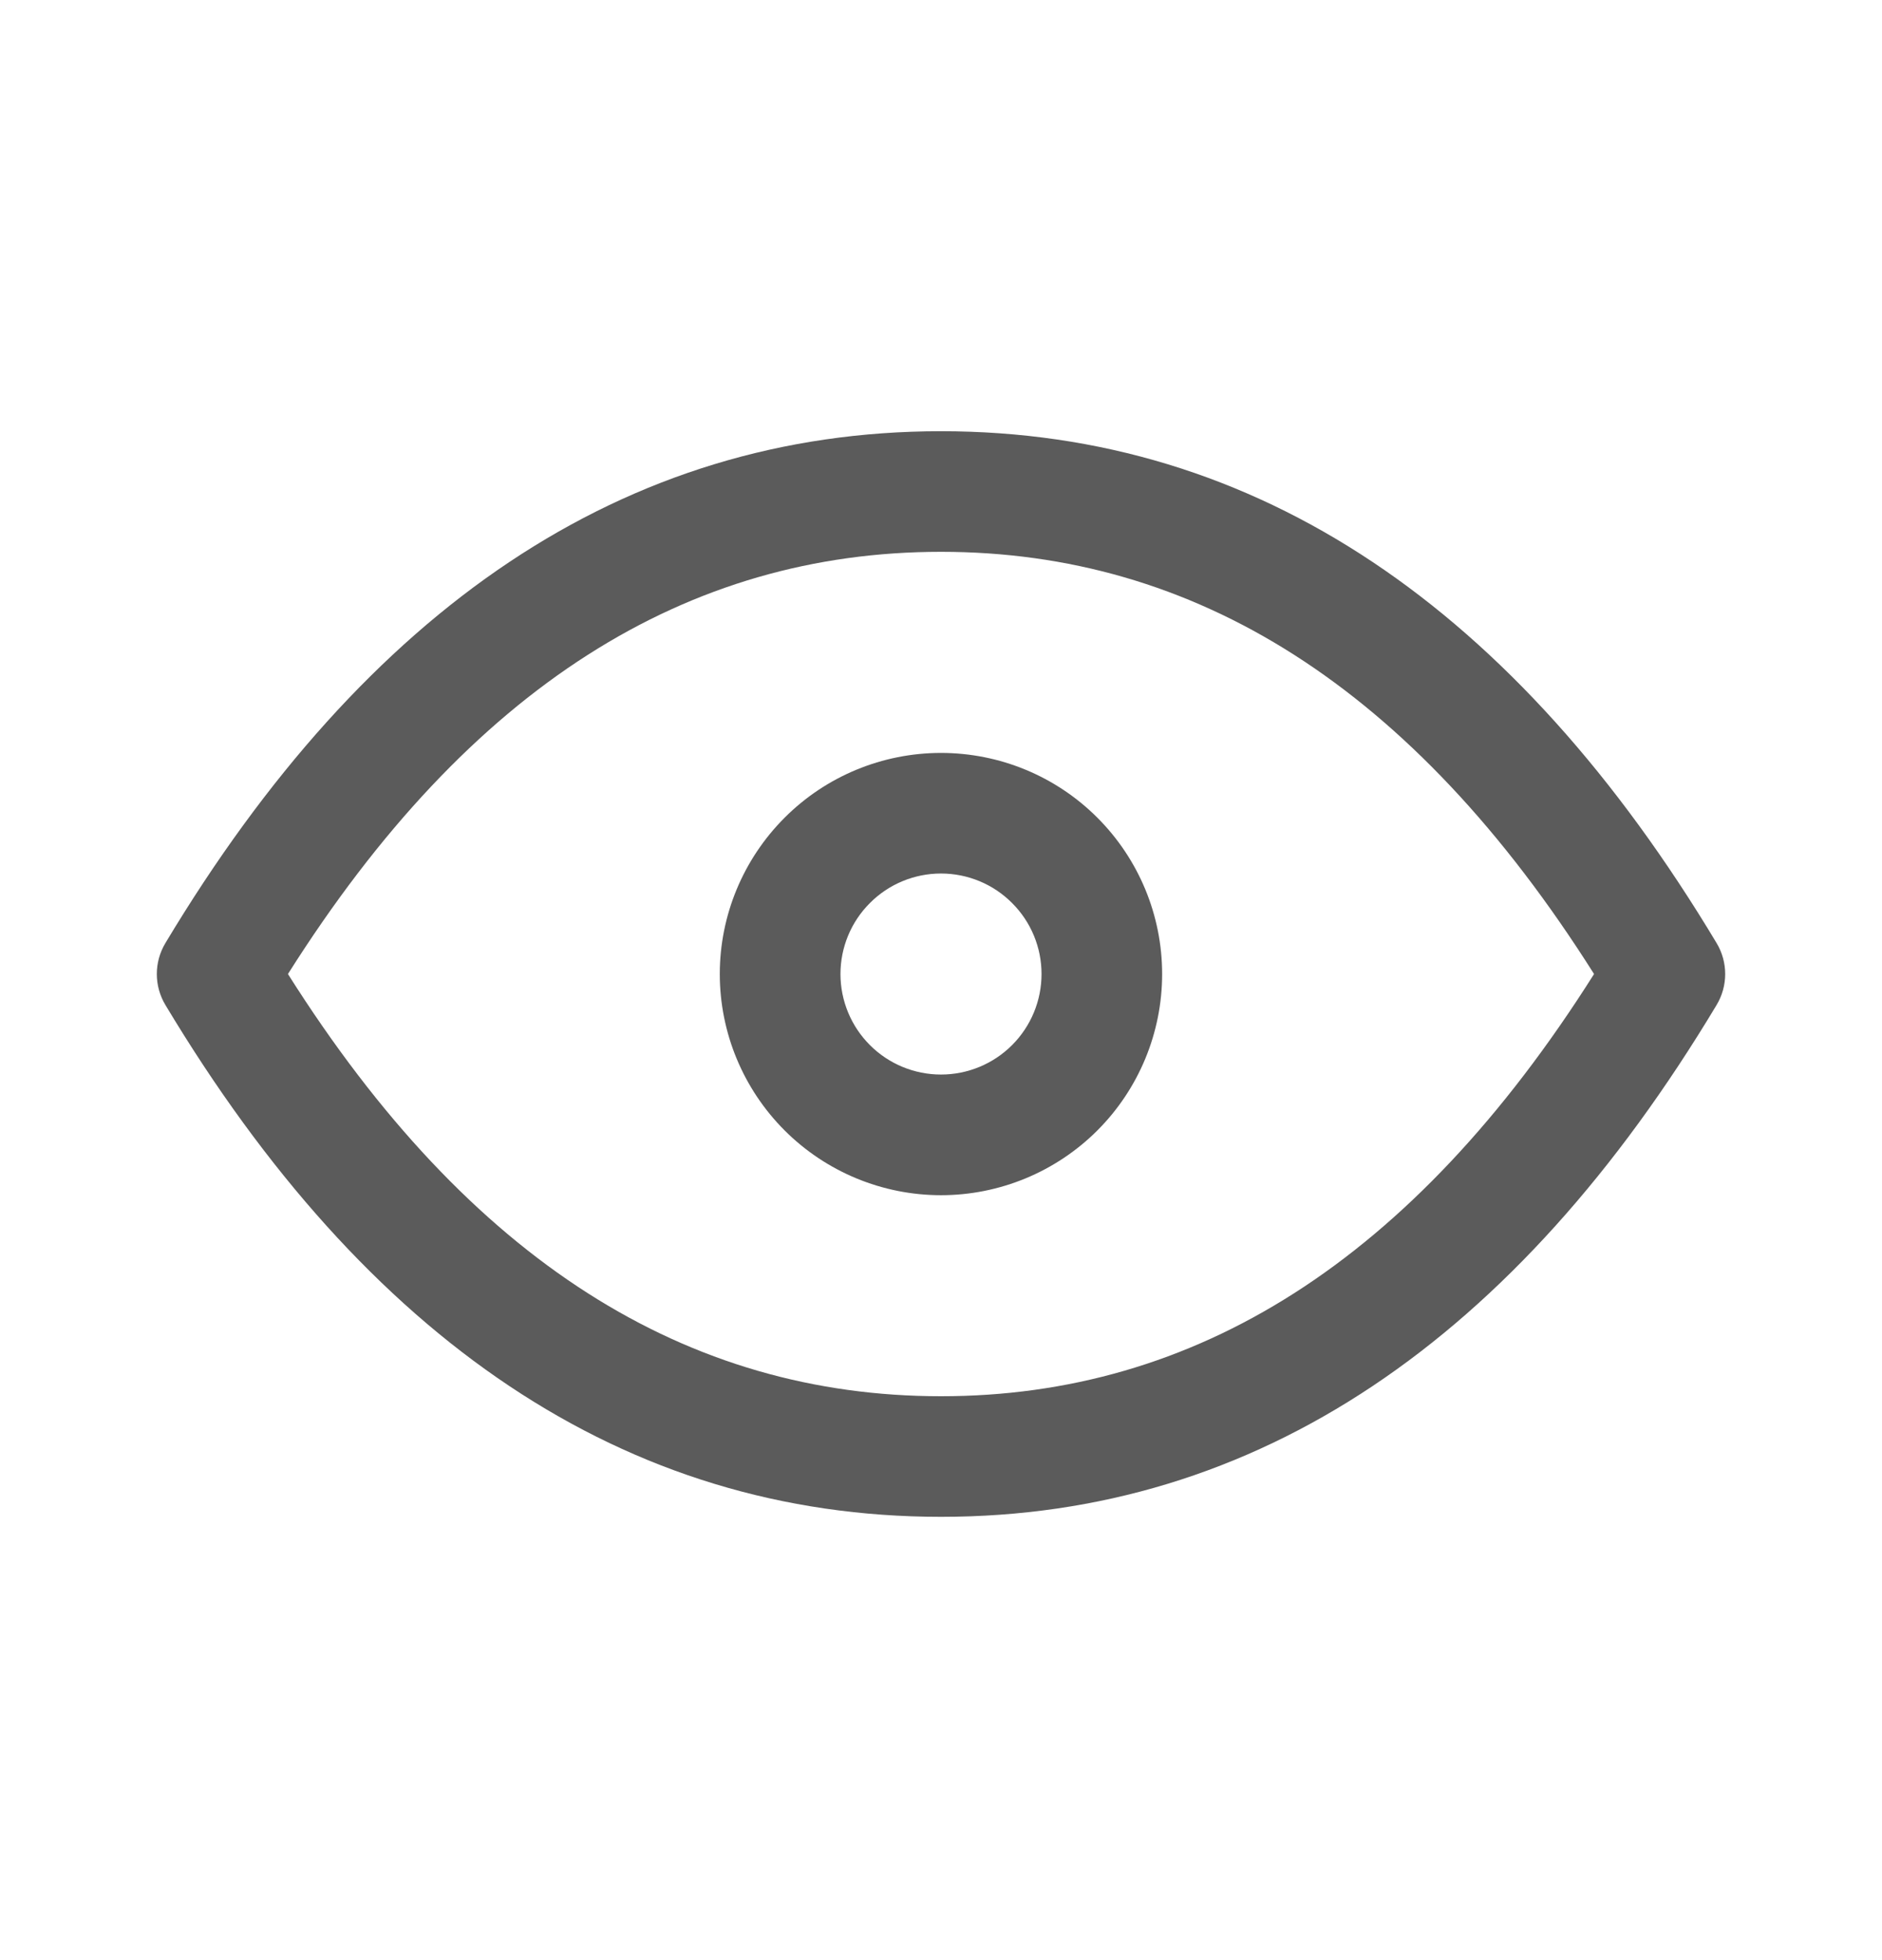<svg width="24" height="25" viewBox="0 0 24 25" fill="none" xmlns="http://www.w3.org/2000/svg">
<path fill-rule="evenodd" clip-rule="evenodd" d="M12 17.808C8.772 17.808 5.993 16.099 3.672 12.423C5.993 8.747 8.772 7.038 12 7.038C15.228 7.038 18.006 8.747 20.328 12.423C18.006 16.099 15.228 17.808 12 17.808ZM12 5.5C7.957 5.5 4.663 7.771 2.11 12.027C1.963 12.271 1.963 12.575 2.11 12.819C4.663 17.075 7.957 19.346 12 19.346C16.043 19.346 19.337 17.075 21.89 12.819C22.037 12.575 22.037 12.271 21.89 12.027C19.337 7.771 16.043 5.5 12 5.5ZM12 9.603C11.252 9.603 10.534 9.9 10.006 10.429C9.477 10.958 9.179 11.675 9.179 12.423C9.179 13.171 9.477 13.889 10.006 14.418C10.534 14.946 11.252 15.244 12 15.244C12.748 15.244 13.466 14.946 13.994 14.418C14.523 13.889 14.82 13.171 14.82 12.423C14.82 11.675 14.523 10.958 13.994 10.429C13.466 9.9 12.748 9.603 12 9.603ZM11.094 11.517C11.334 11.276 11.66 11.141 12 11.141C12.34 11.141 12.666 11.276 12.906 11.517C13.147 11.757 13.282 12.083 13.282 12.423C13.282 12.763 13.147 13.089 12.906 13.33C12.666 13.57 12.34 13.705 12 13.705C11.66 13.705 11.334 13.57 11.094 13.33C10.853 13.089 10.718 12.763 10.718 12.423C10.718 12.083 10.853 11.757 11.094 11.517Z" fill="#5B5B5B"/>
</svg>
